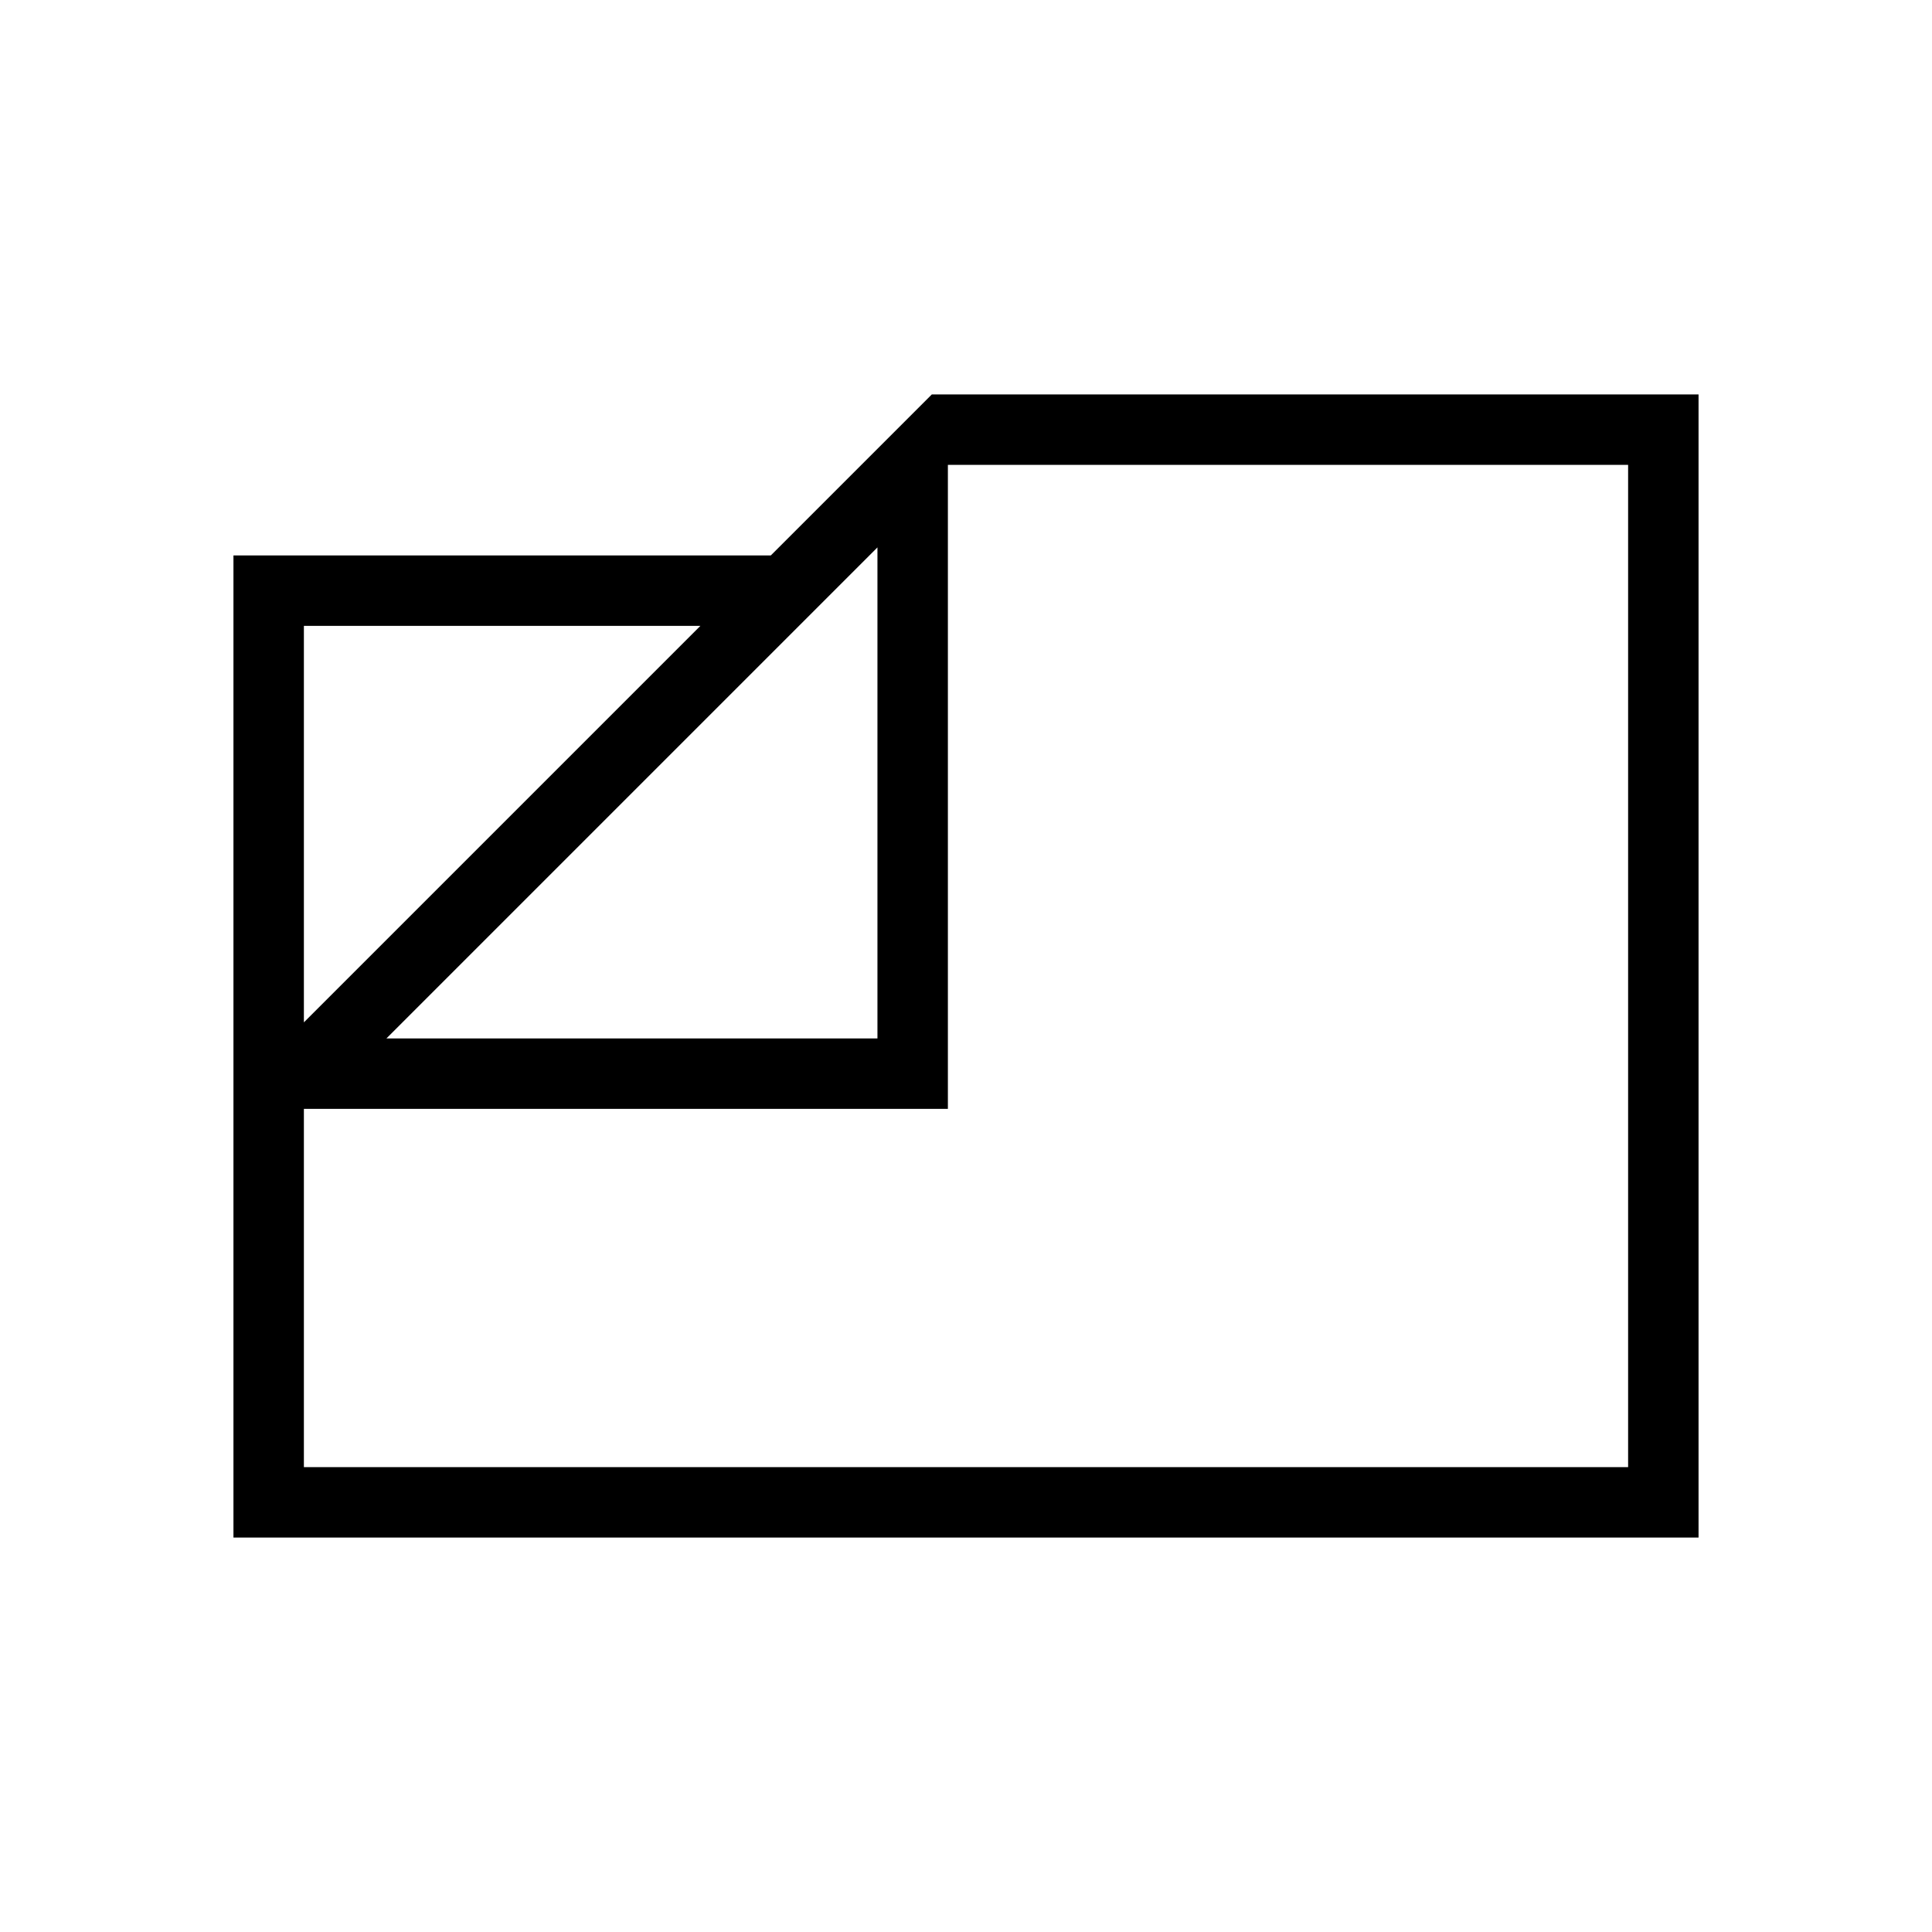 <svg xmlns="http://www.w3.org/2000/svg" height="48" viewBox="0 -960 960 960" width="48"><path d="M116-196v-488h267l80-80h381v568H116Zm76-248h244v-244L192-444Zm-41-8 197-197H151v197Zm0 43v178h658v-498H471v320H151Zm312-89Z"/></svg>